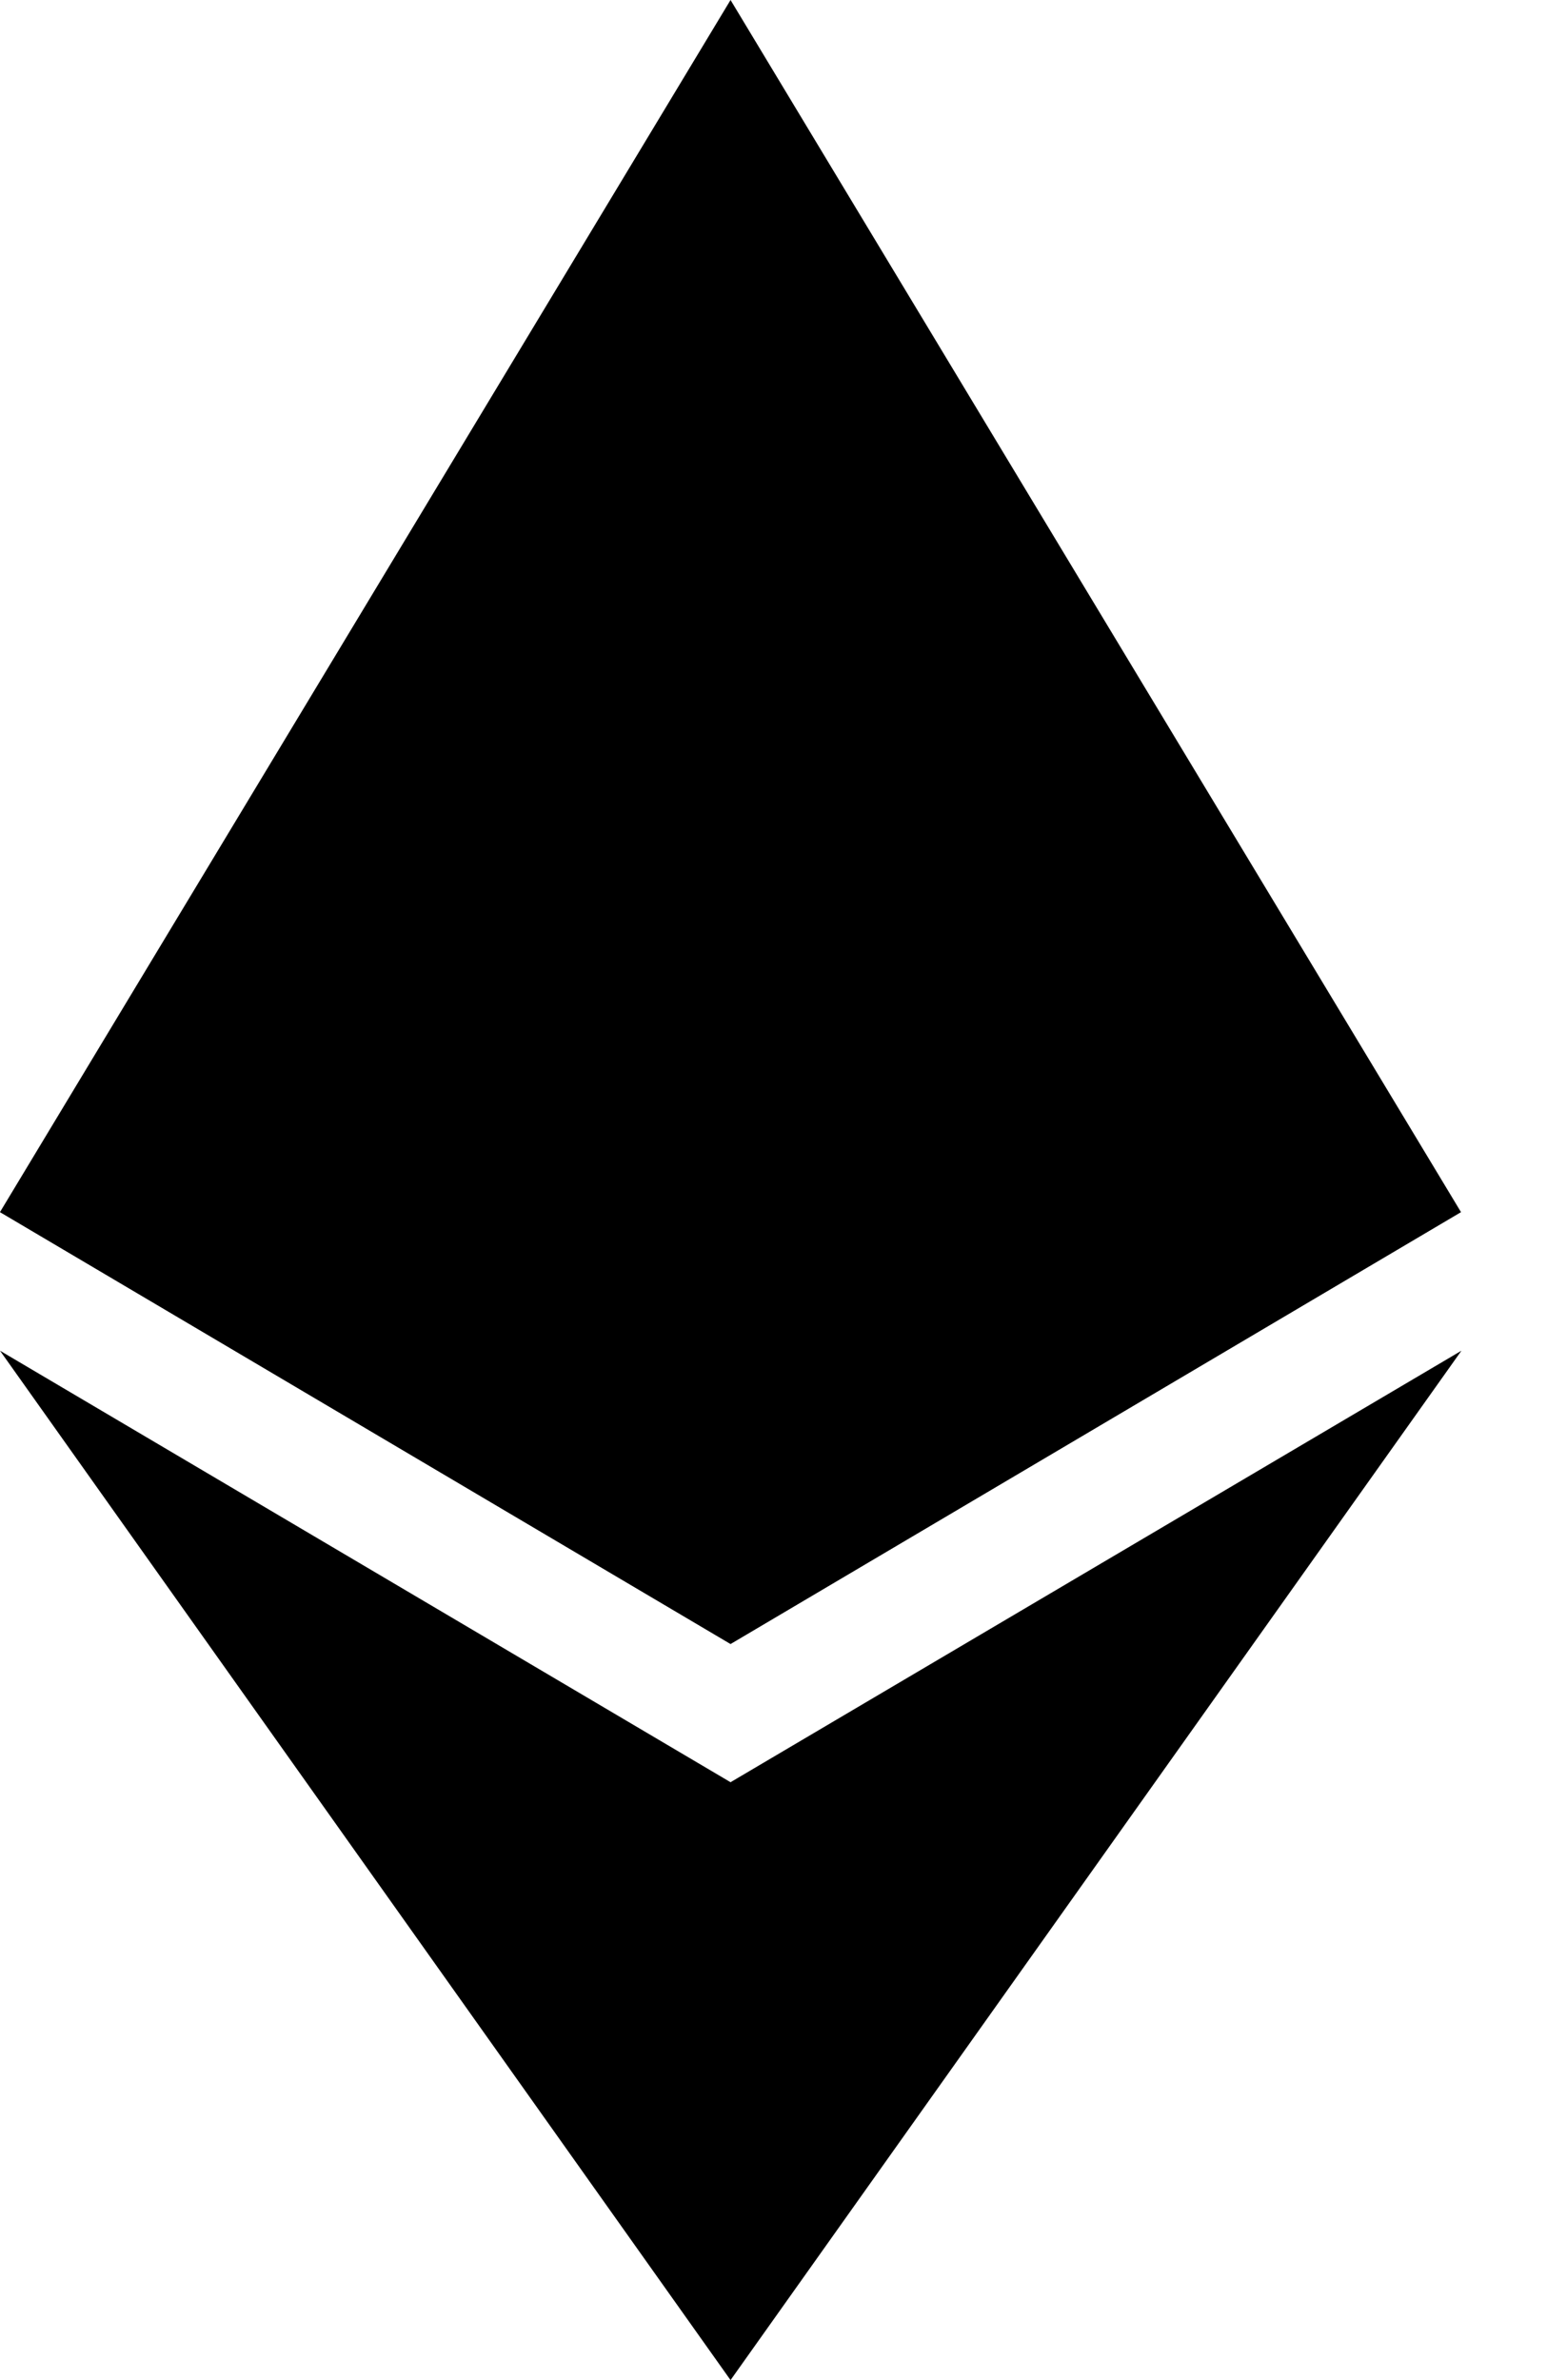 <svg width="13" height="20" viewBox="0 0 13 20" fill="none" xmlns="http://www.w3.org/2000/svg">
<g clip-path="url(#clip0_374_521)">
<path d="M6.139 0L6.004 0.456V13.68L6.139 13.814L12.277 10.185L6.139 0Z" fill="#000"/>
<path d="M6.139 0L0 10.185L6.139 13.814V7.395V0Z" fill="#000"/>
<path d="M6.139 14.976L6.063 15.068V19.779L6.139 20L12.281 11.35L6.139 14.976Z" fill="#000"/>
<path d="M6.139 20V14.976L0 11.35L6.139 20Z" fill="#000"/>
<path d="M6.139 13.814L12.277 10.185L6.139 7.395V13.814Z" fill="#000"/>
<path d="M0 10.185L6.139 13.814V7.395L0 10.185Z" fill="#000"/>
</g>
<defs>
<clipPath id="clip0_374_521">
<rect width="12.281" height="20" fill="transparent"/>
</clipPath>
</defs>
</svg>

